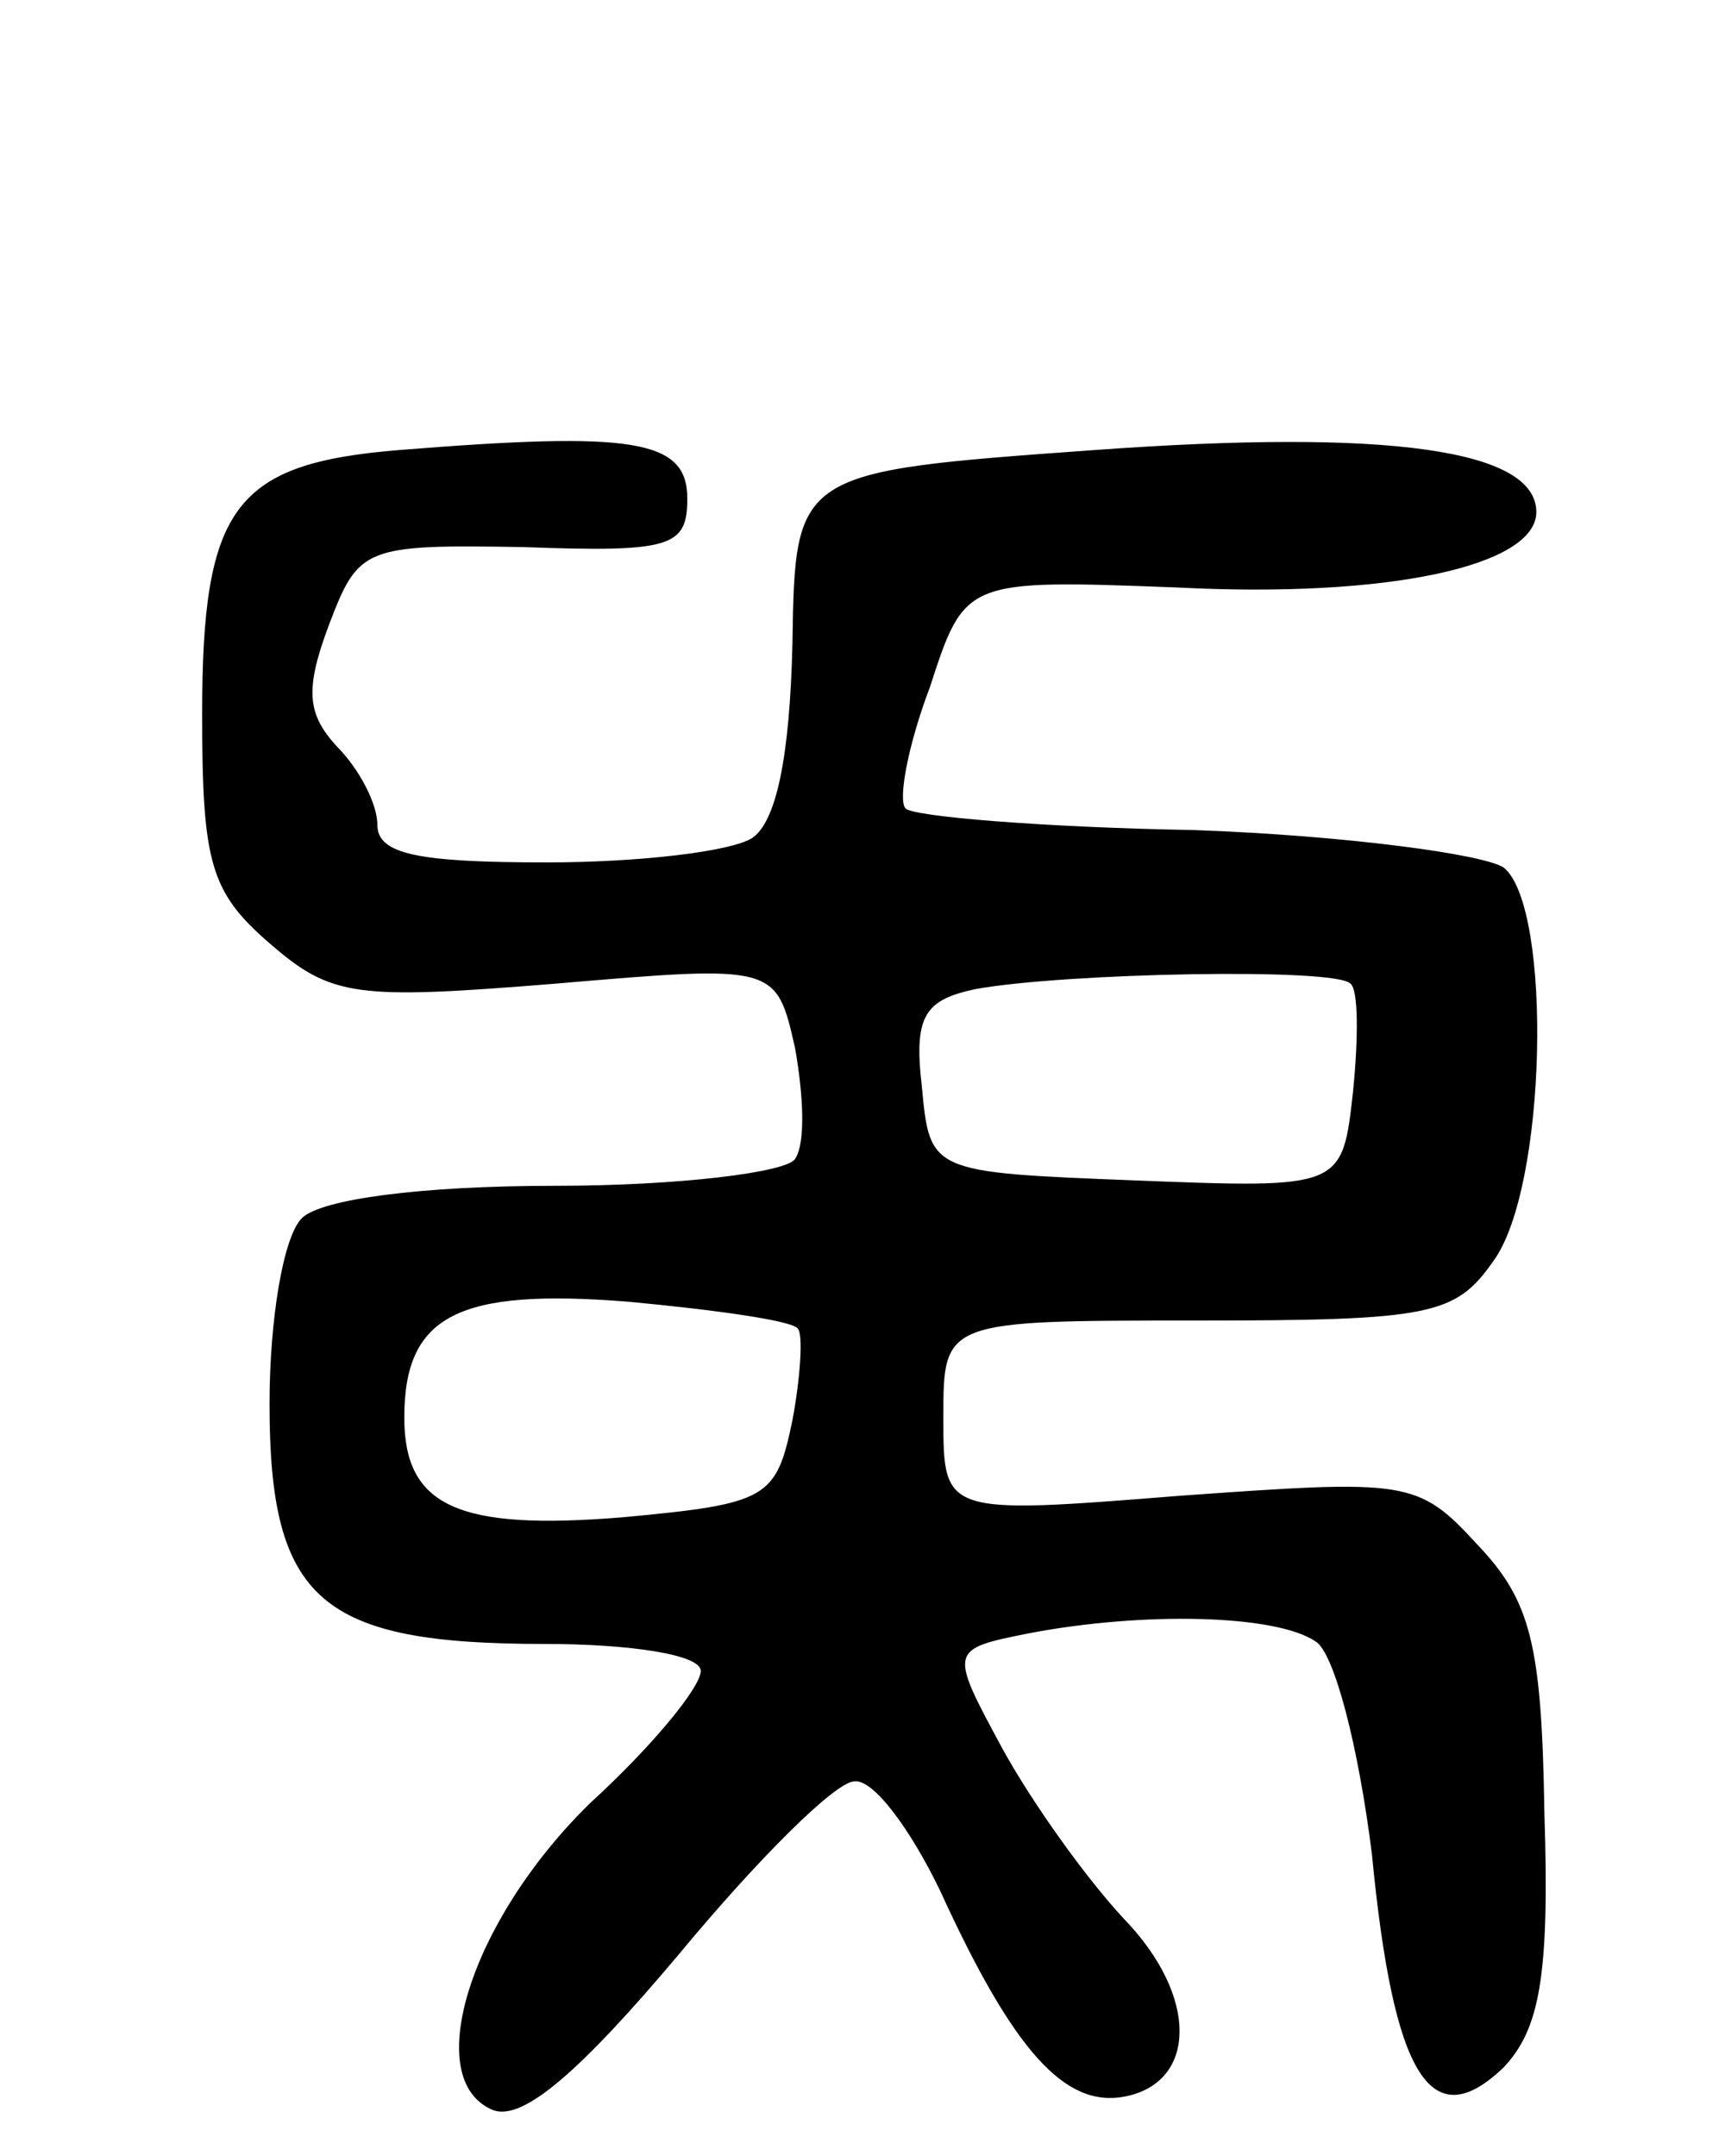 <svg version="1.0" xmlns="http://www.w3.org/2000/svg"
 width="64pt" height="80pt" viewBox="0 0 64 80"
 preserveAspectRatio="xMidYMid meet">
<g transform="translate(0,80) scale(0.1,-0.1)"
fill="#000000" stroke="none">
<path d="M148 633 c-61 -5 -73 -21 -73 -98 0 -55 3 -66 25 -85 23 -20 32 -21
106 -15 82 7 82 7 89 -24 3 -17 4 -35 0 -41 -3 -5 -43 -10 -89 -10 -50 0 -87
-5 -94 -12 -7 -7 -12 -38 -12 -69 0 -73 19 -89 102 -89 32 0 58 -4 58 -10 0
-6 -18 -28 -41 -49 -45 -44 -63 -103 -36 -114 11 -4 32 14 69 58 29 35 58 64
65 64 7 1 21 -18 32 -41 27 -59 46 -80 68 -76 27 5 28 37 0 66 -14 15 -34 43
-45 63 -20 37 -20 37 10 43 42 8 91 7 106 -3 7 -4 16 -39 21 -79 8 -83 22
-105 49 -79 13 14 17 33 15 94 -1 63 -5 79 -25 100 -22 24 -26 24 -110 18 -88
-7 -88 -7 -88 29 0 36 0 36 94 36 87 0 96 2 110 22 20 27 22 131 4 146 -7 5
-59 12 -115 14 -56 1 -104 5 -107 8 -3 3 1 24 9 45 13 40 13 40 92 37 78 -4
133 8 133 28 0 23 -54 31 -164 23 -111 -8 -111 -8 -112 -72 -1 -42 -6 -66 -15
-72 -8 -5 -42 -9 -76 -9 -48 0 -63 3 -63 14 0 8 -7 21 -15 29 -11 12 -12 21
-3 45 11 29 13 30 72 29 55 -2 61 0 61 18 0 22 -20 25 -107 18z m353 -198 c3
-2 3 -20 1 -40 -4 -36 -4 -36 -81 -33 -76 3 -76 3 -79 35 -3 26 1 32 20 36 33
6 134 8 139 2z m-205 -128 c2 -2 1 -18 -2 -34 -6 -29 -9 -31 -63 -36 -61 -5
-81 4 -81 37 0 38 20 48 83 43 32 -3 61 -7 63 -10z"/>
</g>
</svg>
